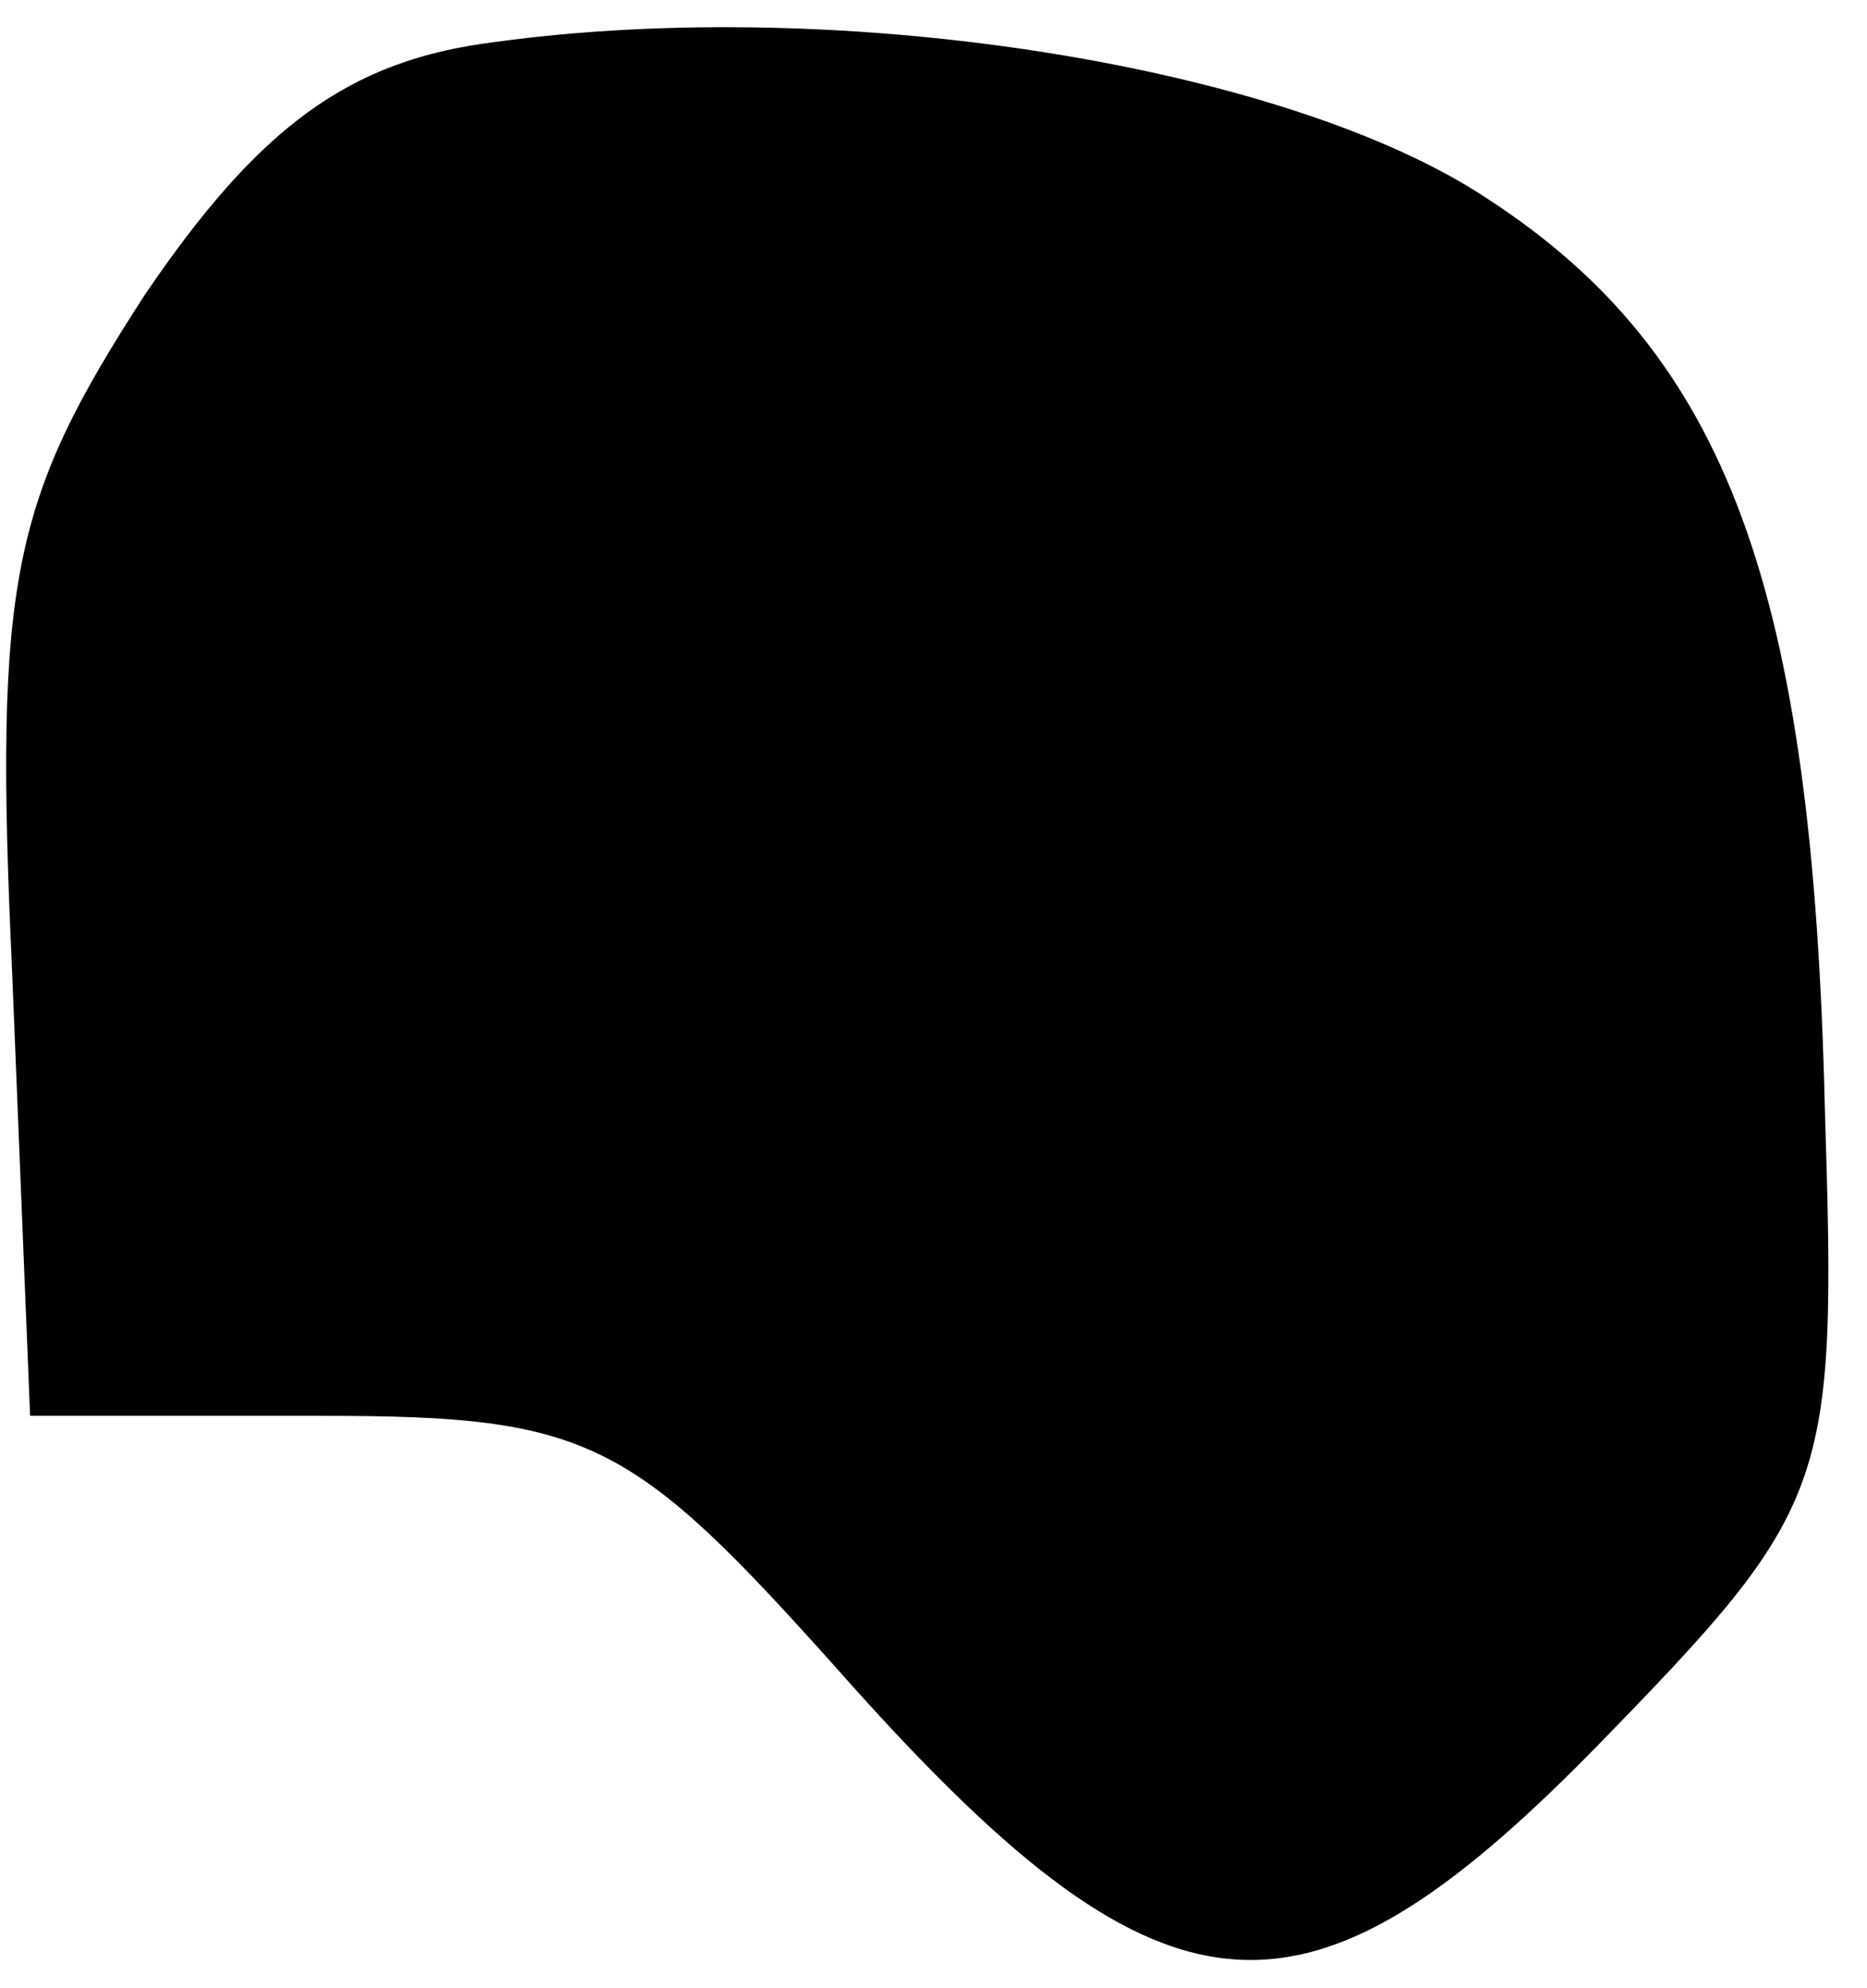 <?xml version="1.0" standalone="no"?>
<!DOCTYPE svg PUBLIC "-//W3C//DTD SVG 20010904//EN"
 "http://www.w3.org/TR/2001/REC-SVG-20010904/DTD/svg10.dtd">
<svg version="1.0" xmlns="http://www.w3.org/2000/svg"
 width="31pt" height="33pt" viewBox="0 0 31 33"
 preserveAspectRatio="xMidYMid meet">
<g transform="translate(0,33) scale(0.1,-0.1)"
fill="#000000" stroke="none">
<path fill="#000000" stroke="none" d="M82 323 c-24 -3 -39 -14 -58 -42 -22
-34 -25 -47 -22 -112 l3 -74 49 0 c44 0 51 -4 85 -42 54 -61 77 -63 126 -13
39 40 40 43 38 106 -2 86 -16 125 -56 151 -33 22 -107 34 -165 26z"/>
</g>
</svg>
